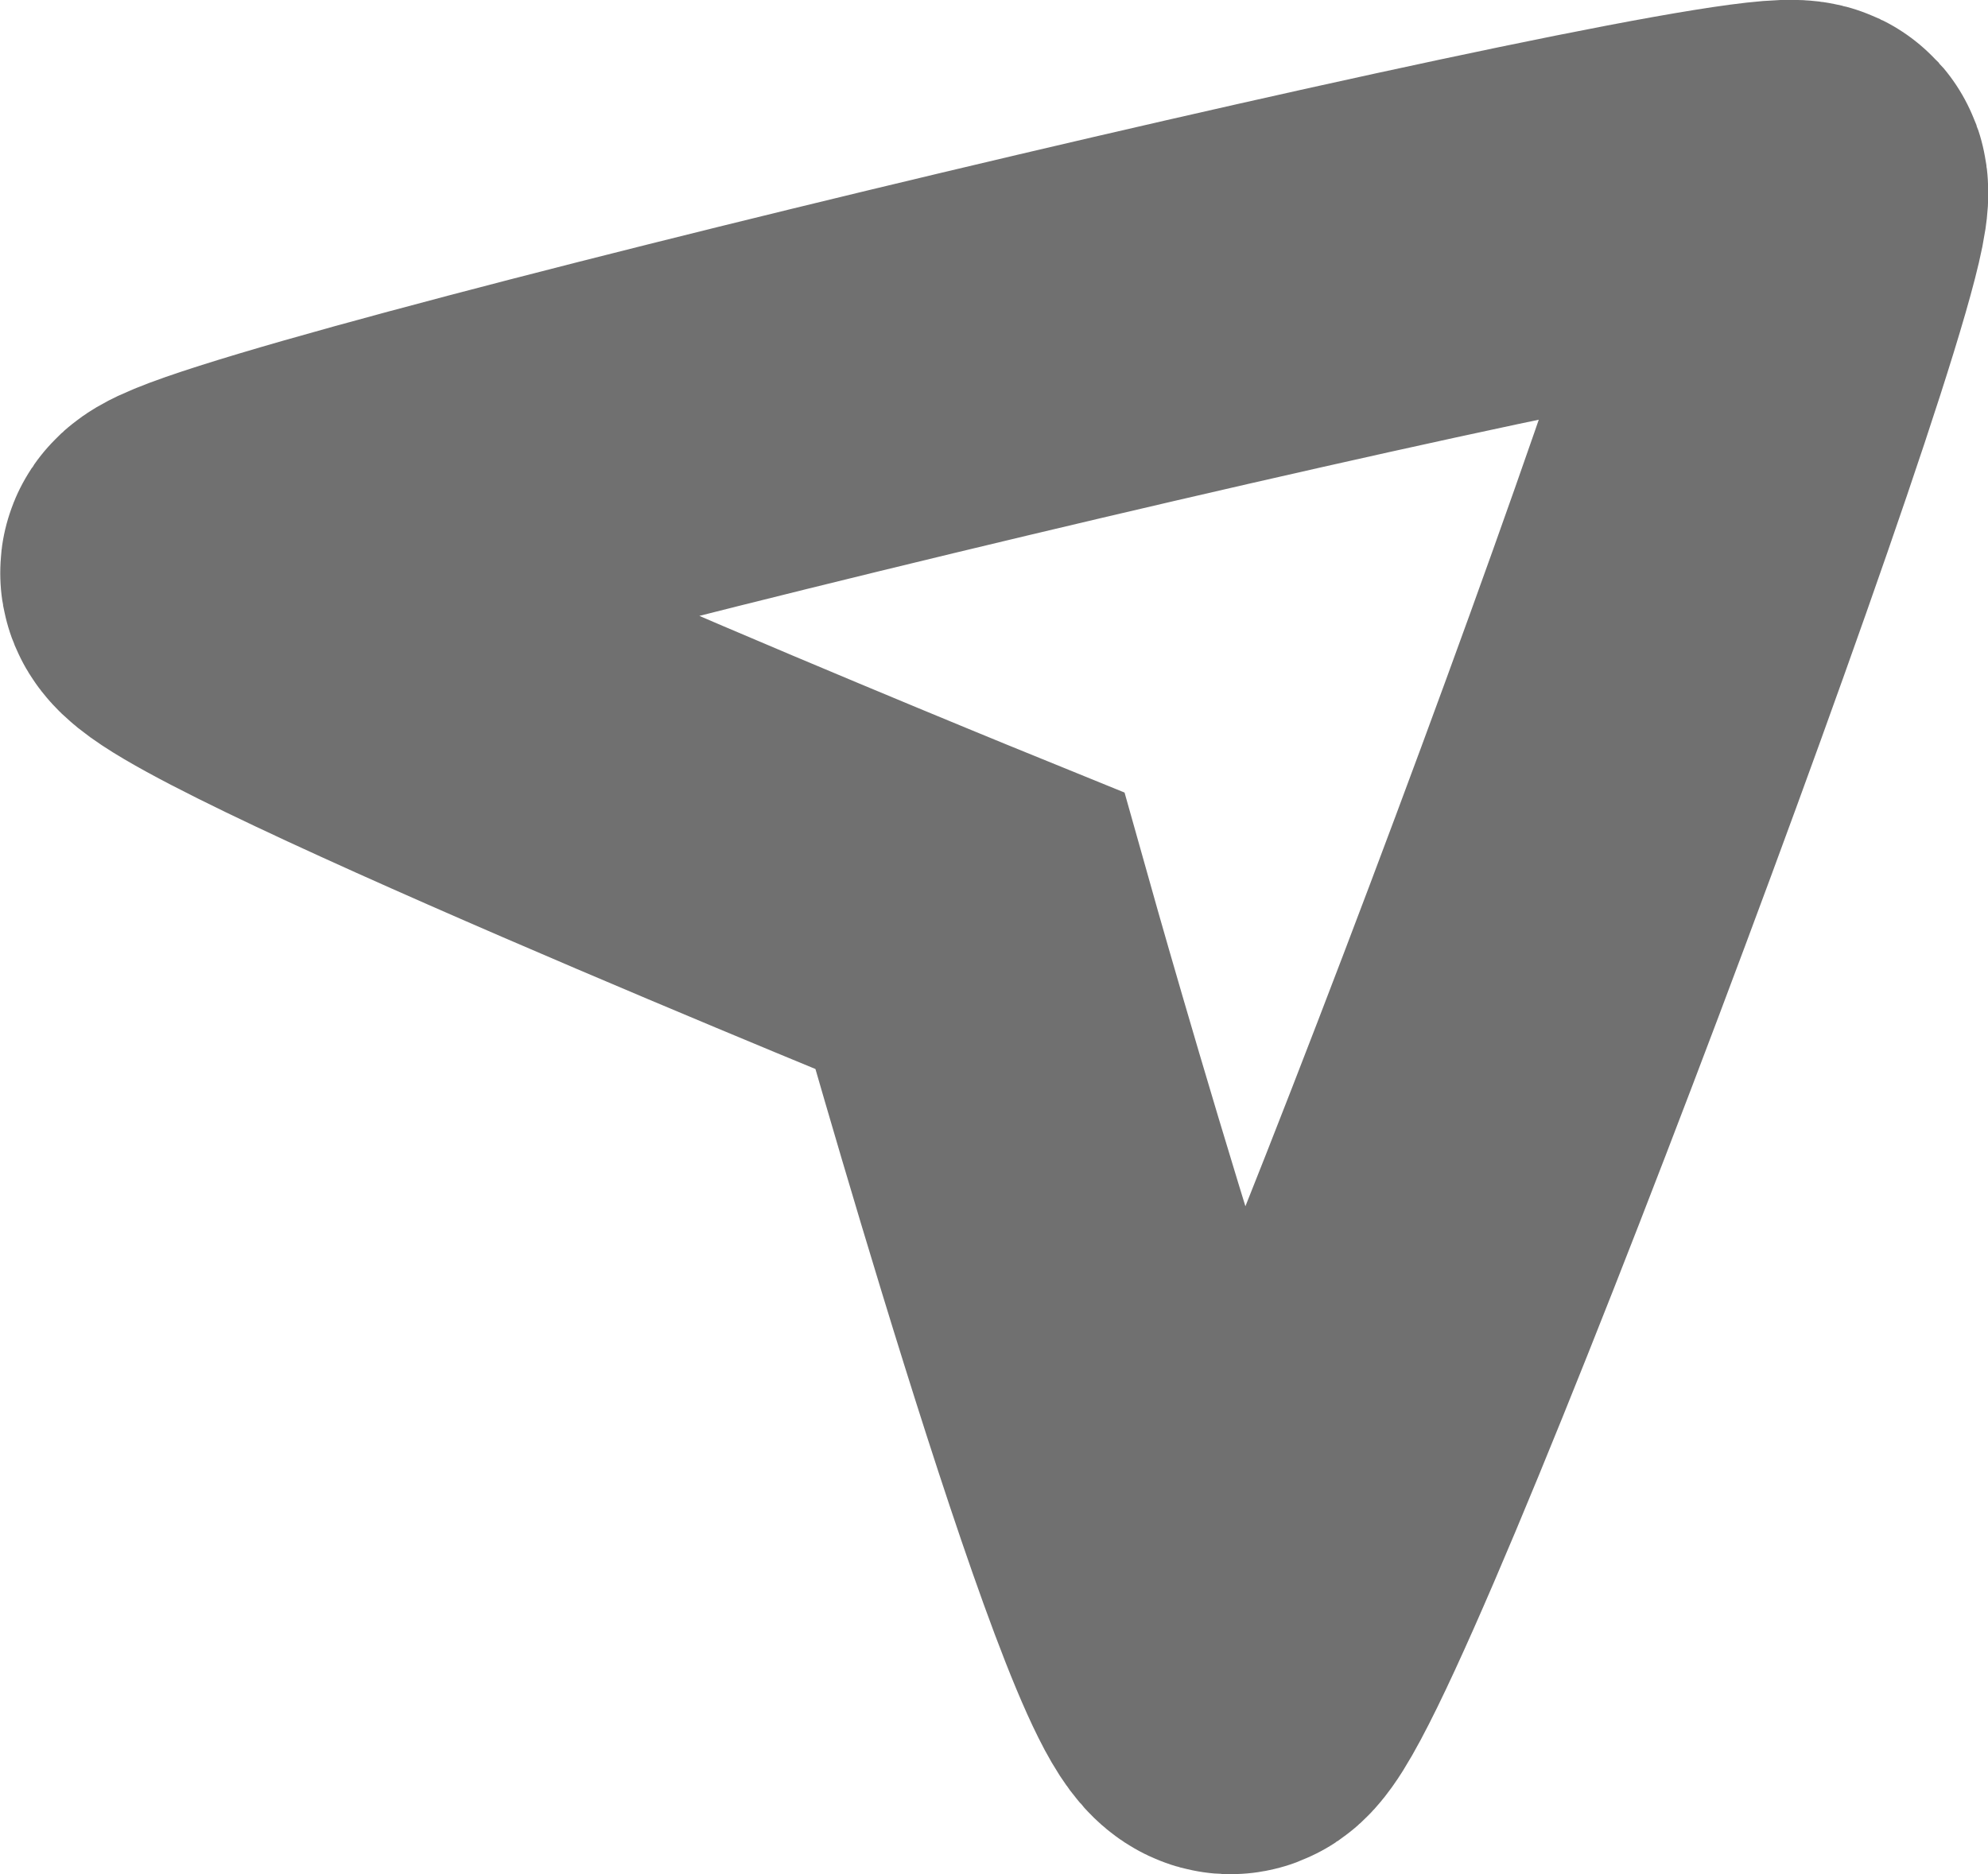 <svg xmlns="http://www.w3.org/2000/svg" width="213.278" height="201.103" viewBox="0 0 213.278 201.103">
  <path id="Path_5" data-name="Path 5" d="M5399.025-2765.271c.5-4.136,170.15-44.545,173.172-41.217s-56.009,161.157-61.2,160.923-27.954-81.217-27.954-81.217S5398.52-2761.136,5399.025-2765.271Z" transform="translate(-5379.001 2826.664)" fill="none" stroke="#707070" stroke-width="40"/>
</svg>
